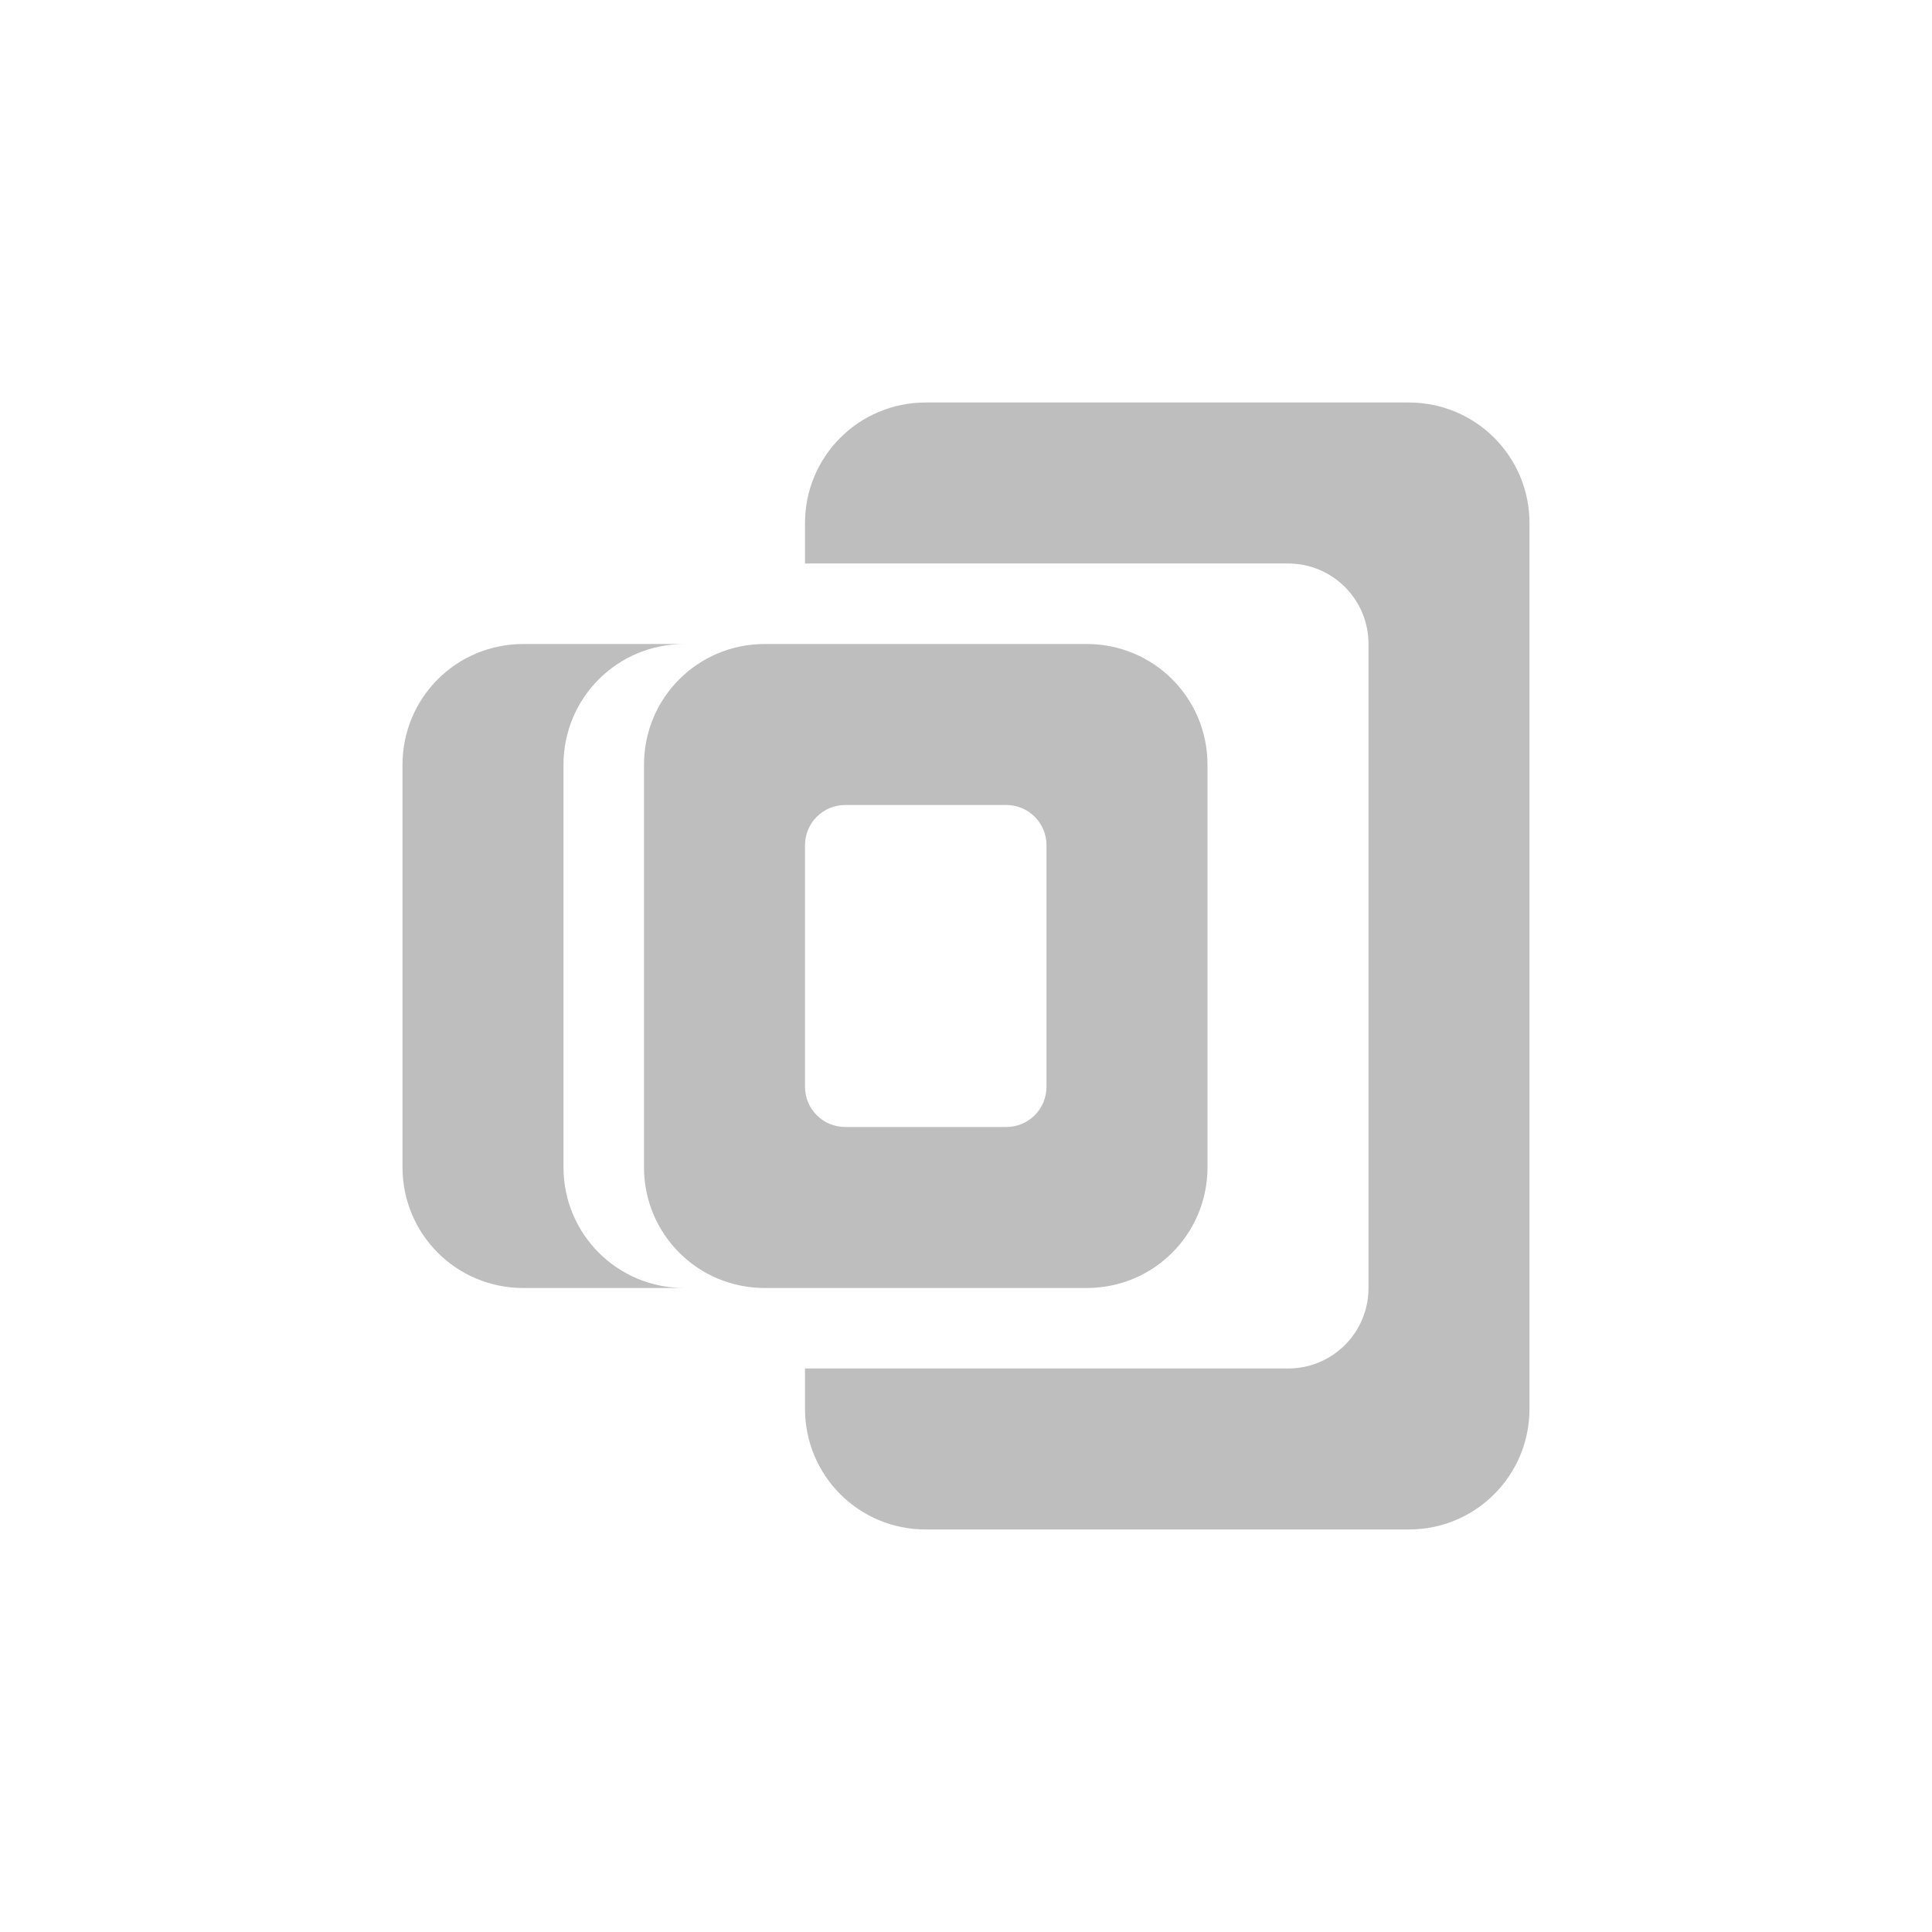 <svg width="96" height="96" version="1.1" xmlns="http://www.w3.org/2000/svg">
<path d="m 46,20 c -3.324,0 -6,2.676 -6,6 v 2 h 24 c 2.216,0 4,1.784 4,4 v 32 c 0,2.216 -1.784,4 -4,4 H 40 v 2 c 0,3.324 2.676,6 6,6 h 24 c 3.324,0 6,-2.676 6,-6 V 26 c 0,-3.324 -2.676,-6 -6,-6 z M 26,32 c -3.324,0 -6,2.676 -6,6 v 20 c 0,3.324 2.676,6 6,6 h 8 c -3.324,0 -6,-2.676 -6,-6 V 54 42 38 c 0,-3.324 2.676,-6 6,-6 z m 12,0 c -3.324,0 -6,2.676 -6,6 v 20 c 0,3.324 2.676,6 6,6 h 16 c 3.324,0 6,-2.676 6,-6 V 38 c 0,-3.324 -2.676,-6 -6,-6 z m 4,8 h 8 c 1.108,0 2,0.892 2,2 v 12 c 0,1.108 -0.892,2 -2,2 h -8 c -1.108,0 -2,-0.892 -2,-2 V 42 c 0,-1.108 0.892,-2 2,-2 z" id="path2" fill="#bebebe" stroke-width="4"/>
</svg>